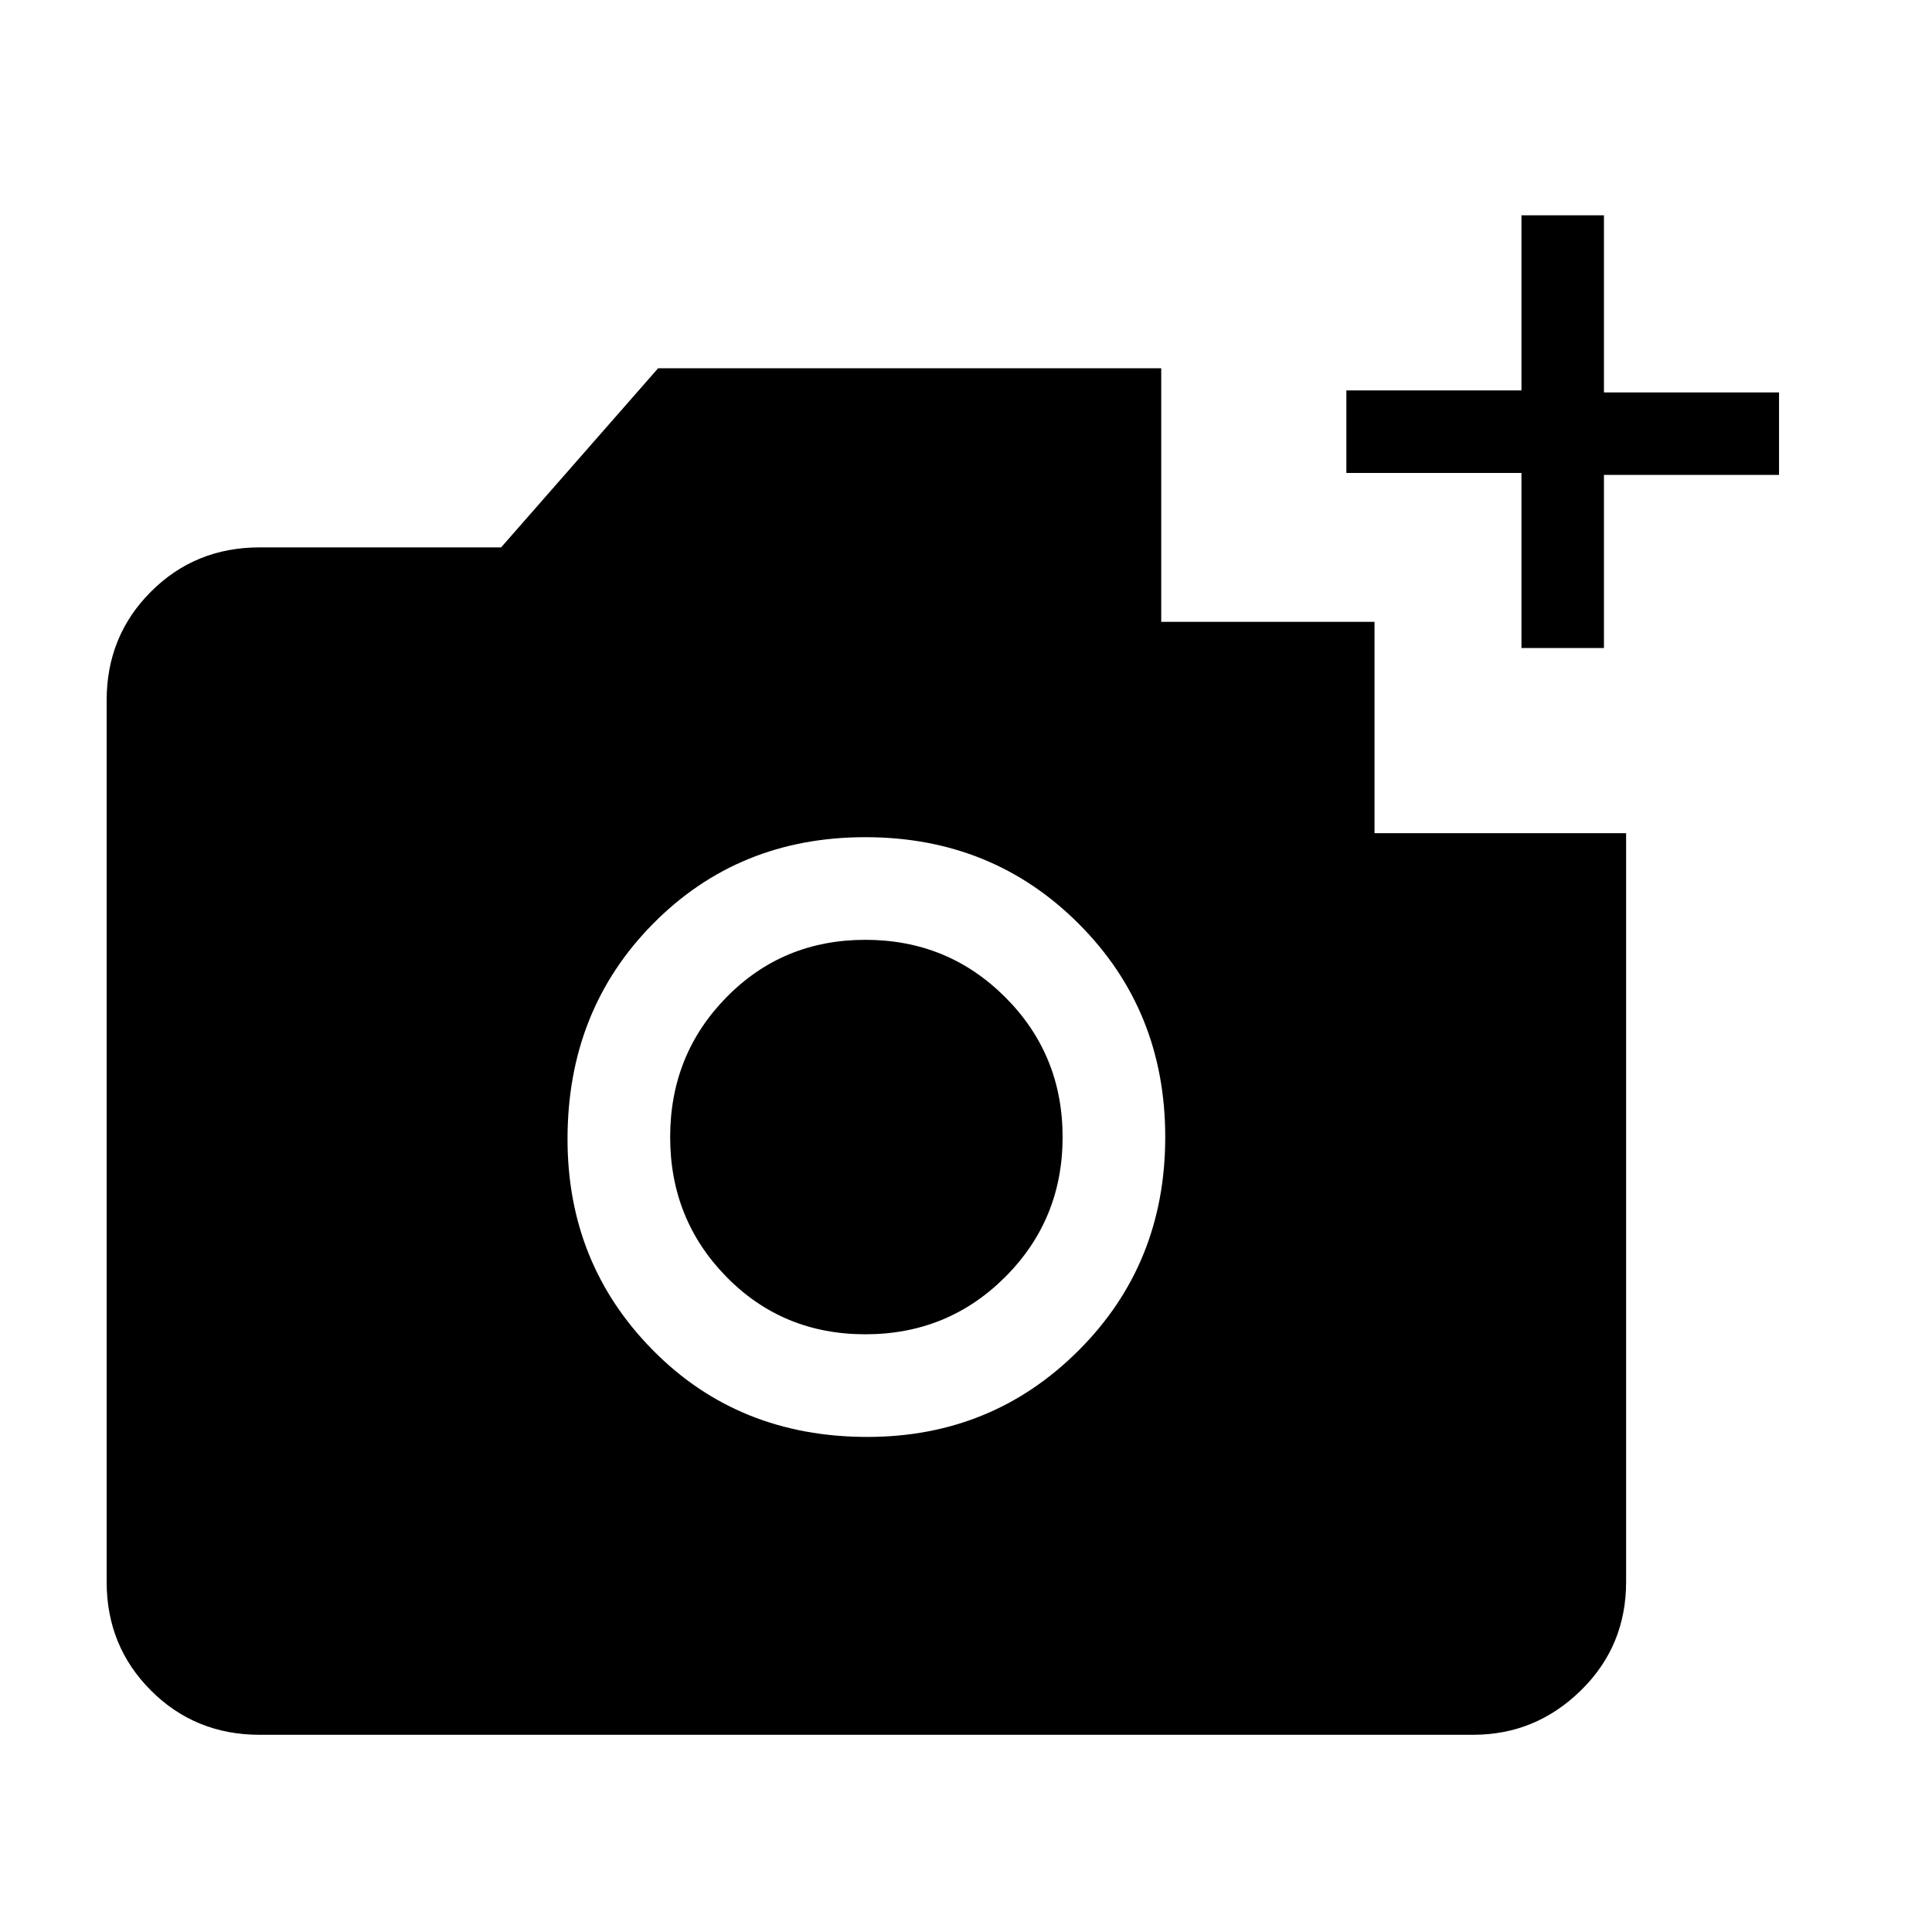 <svg xmlns="http://www.w3.org/2000/svg" height="40" width="40"><path d="M5.375 35.917q-1.333 0-2.25-.917t-.917-2.25V14.5q0-1.333.917-2.25t2.25-.917h5l3.25-3.708h10.417v5.25h4.416v4.375h5.209v15.5q0 1.333-.938 2.25-.937.917-2.229.917Zm12.583-6.167q2.584 0 4.375-1.792 1.792-1.791 1.792-4.416 0-2.625-1.792-4.417-1.791-1.792-4.416-1.792-2.625 0-4.396 1.792t-1.771 4.458q0 2.584 1.771 4.375 1.771 1.792 4.437 1.792Zm-.041-2.125q-1.709 0-2.875-1.187-1.167-1.188-1.167-2.896 0-1.709 1.167-2.896 1.166-1.188 2.875-1.188 1.708 0 2.895 1.188Q22 21.833 22 23.542q0 1.708-1.188 2.896-1.187 1.187-2.895 1.187ZM31.5 13.417V9.792h-3.625V8.083H31.5V4.458h1.708v3.667h3.625v1.708h-3.625v3.584Z"/></svg>